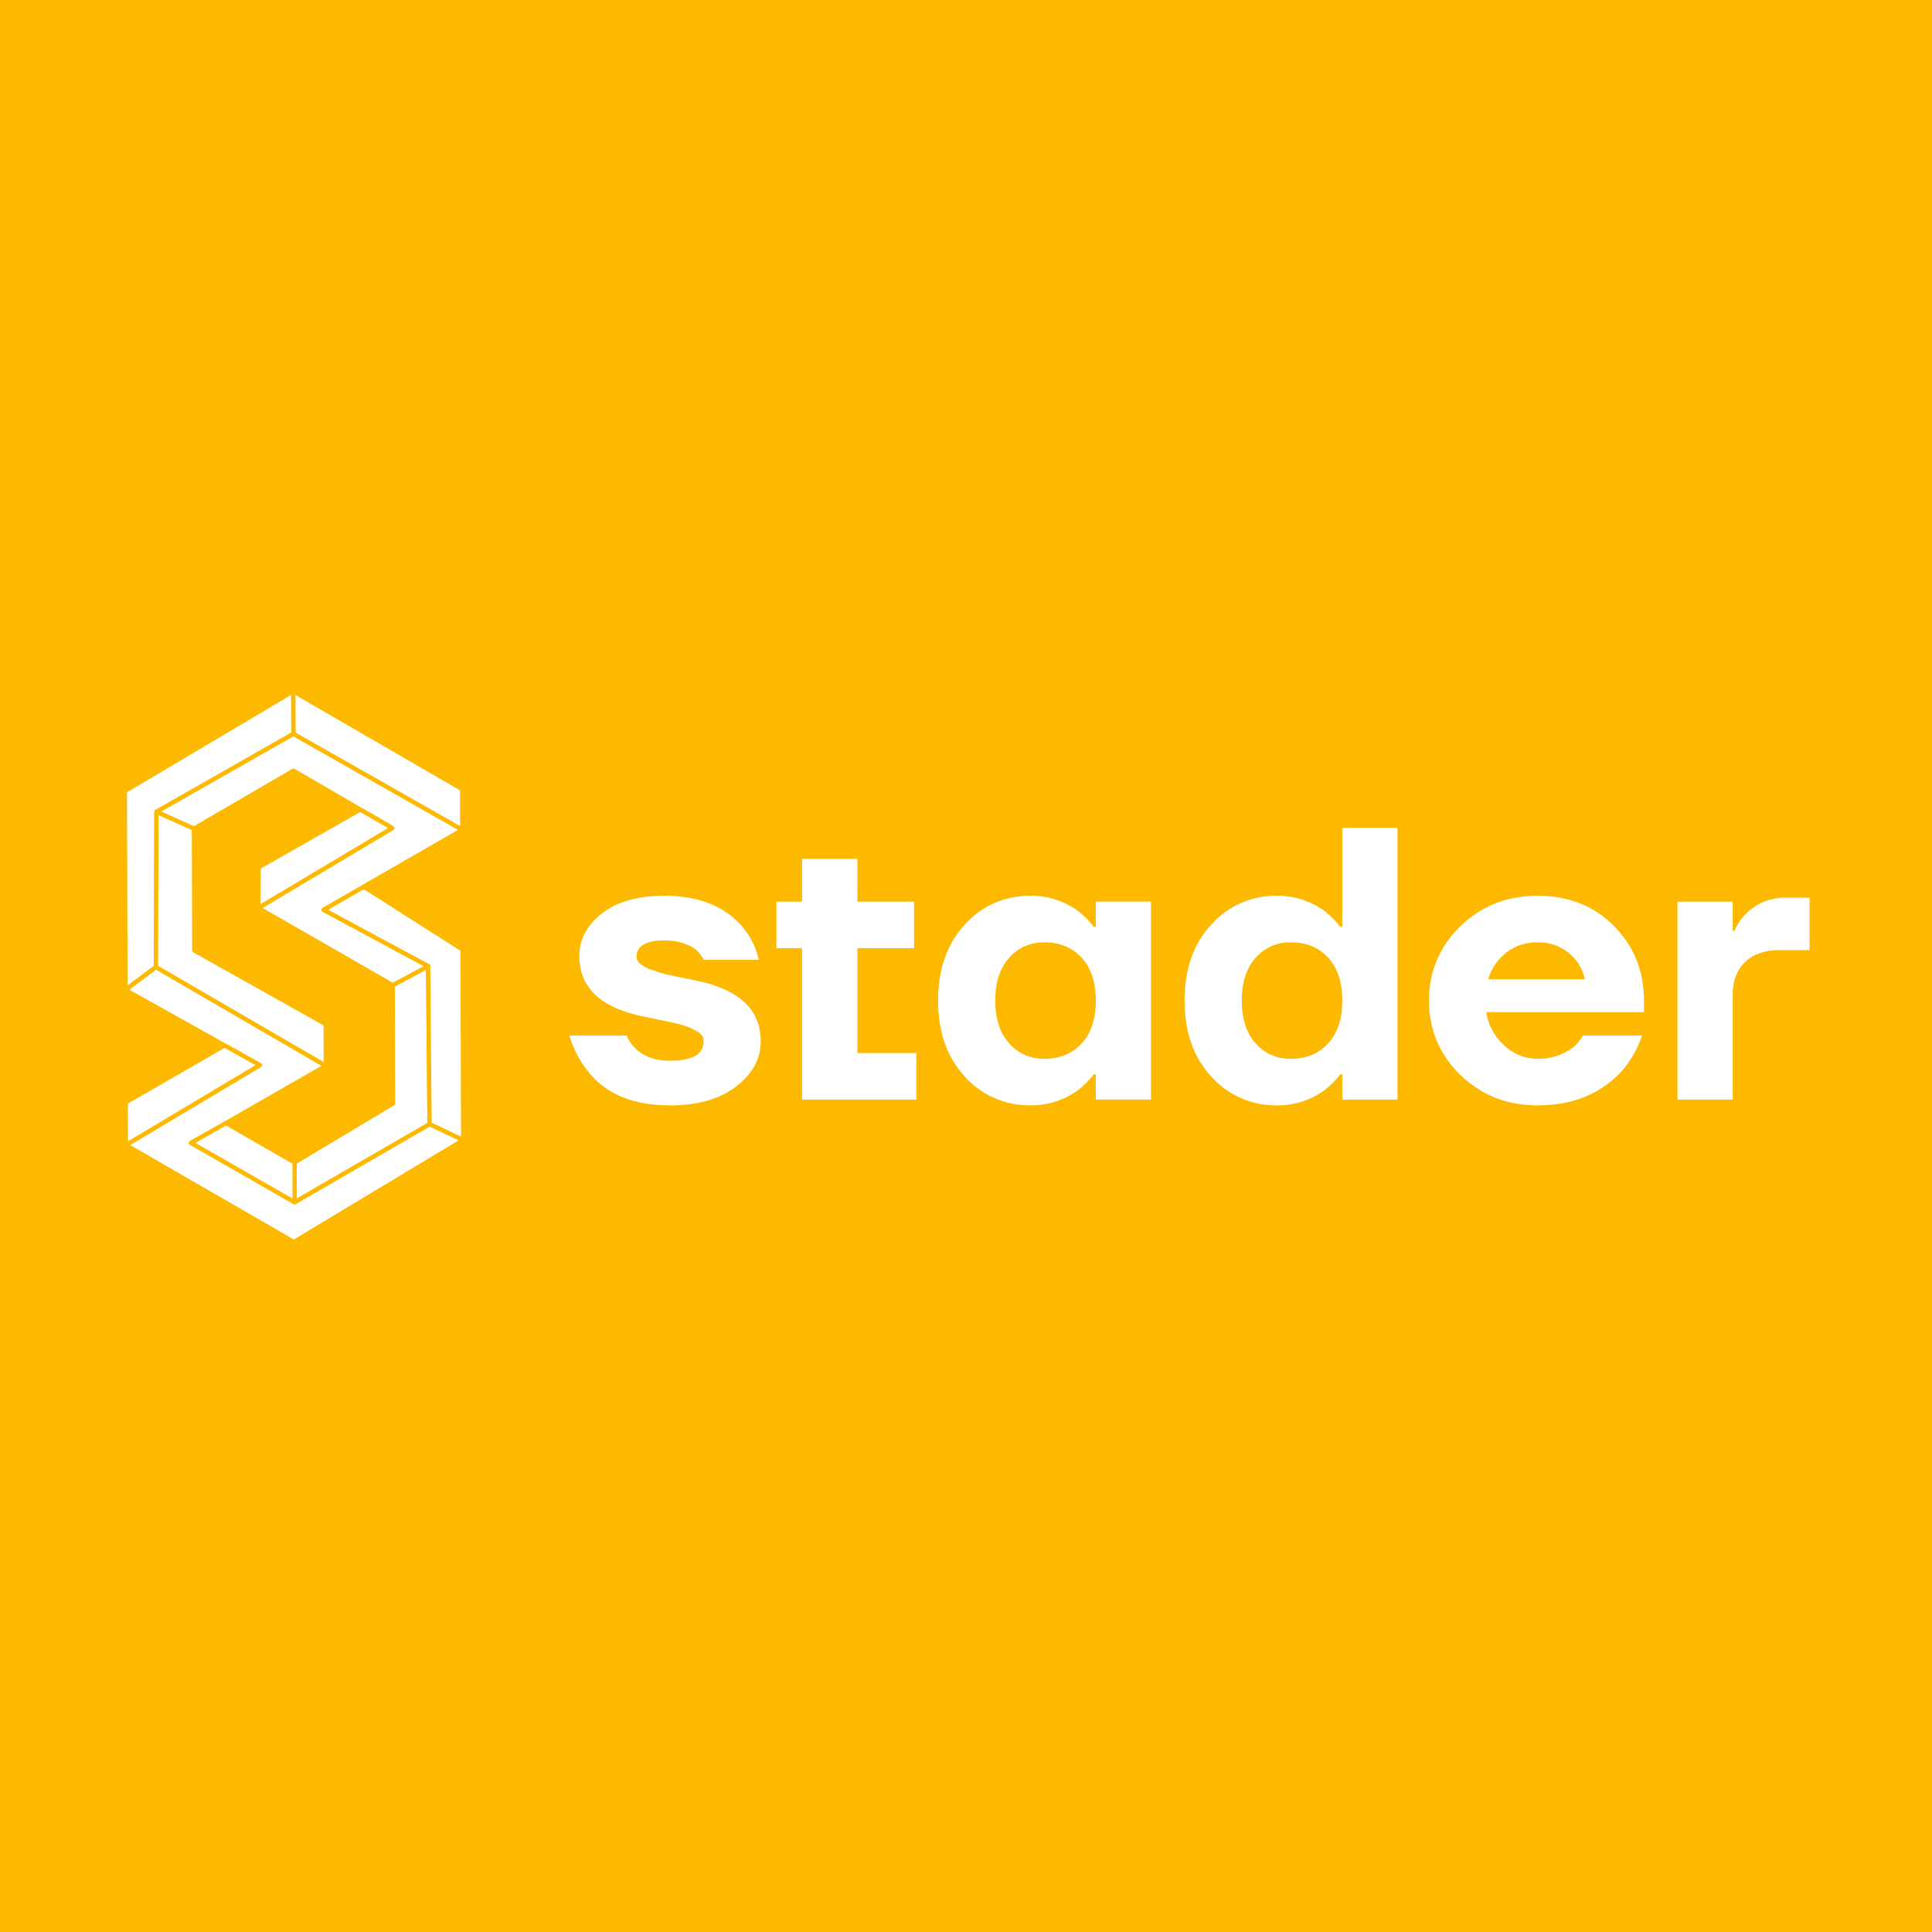 <svg width="1200" height="1200" viewBox="0 0 1200 1200" fill="none" xmlns="http://www.w3.org/2000/svg">
<rect width="1200" height="1200" fill="#FDB900"/>
<path d="M183.028 746.725L182.961 722.027L244.105 685.412L243.893 611.92L265.913 600.139L266.791 698.281L183.028 746.725Z" fill="white"/>
<path fill-rule="evenodd" clip-rule="evenodd" d="M266.602 598.972C267.002 599.21 267.248 599.641 267.253 600.108L268.13 698.25C268.134 698.733 267.88 699.18 267.464 699.42L183.701 747.864C183.29 748.102 182.785 748.102 182.374 747.864C181.963 747.626 181.709 747.186 181.708 746.71L181.641 722.012C181.639 721.54 181.886 721.102 182.29 720.86L242.783 684.635L242.573 611.905C242.571 611.41 242.842 610.954 243.277 610.721L265.298 598.941C265.708 598.721 266.203 598.733 266.602 598.972ZM245.235 612.702L245.444 685.389C245.446 685.861 245.199 686.299 244.795 686.541L184.302 722.766L184.362 744.399L265.463 697.494L264.613 602.335L245.235 612.702Z" fill="#FDB900"/>
<path d="M200.883 565.107L225.921 550.683L287.335 589.815L287.672 708.116L266.799 698.26L265.922 600.118L200.883 565.107Z" fill="white"/>
<path fill-rule="evenodd" clip-rule="evenodd" d="M225.269 549.532C225.697 549.285 226.226 549.297 226.643 549.562L288.057 588.695C288.44 588.939 288.673 589.363 288.674 589.819L289.012 708.12C289.013 708.578 288.781 709.005 288.396 709.251C288.012 709.497 287.529 709.528 287.116 709.333L266.243 699.477C265.781 699.259 265.484 698.794 265.479 698.28L264.609 600.93L200.264 566.293C199.838 566.064 199.57 565.62 199.563 565.134C199.556 564.649 199.812 564.197 200.231 563.956L225.269 549.532ZM203.635 565.075L266.559 598.948C266.988 599.179 267.257 599.626 267.261 600.114L268.131 697.416L286.346 706.017L286.017 590.559L225.896 552.251L203.635 565.075Z" fill="#FDB900"/>
<path d="M182.094 429.347L287.047 490.145L287.124 515.465L182.2 455.863L182.094 429.347Z" fill="white"/>
<path fill-rule="evenodd" clip-rule="evenodd" d="M181.436 428.172C181.847 427.932 182.355 427.931 182.768 428.17L287.721 488.968C288.132 489.206 288.385 489.646 288.387 490.122L288.464 515.442C288.465 515.918 288.215 516.359 287.806 516.6C287.397 516.84 286.892 516.844 286.479 516.61L181.555 457.007C181.139 456.771 180.881 456.329 180.88 455.849L180.773 429.333C180.772 428.855 181.024 428.412 181.436 428.172ZM183.442 431.646L183.536 455.063L285.797 513.152L285.729 490.899L183.442 431.646Z" fill="#FDB900"/>
<path d="M77.904 614.88L77.547 491.369L182.086 429.347L182.192 455.863L97.176 504.258L96.848 600.641L77.904 614.88Z" fill="white"/>
<path fill-rule="evenodd" clip-rule="evenodd" d="M182.752 428.166C183.166 428.403 183.423 428.844 183.425 429.323L183.531 455.838C183.533 456.322 183.275 456.768 182.857 457.007L98.513 505.02L98.188 600.626C98.186 601.046 97.989 601.441 97.655 601.692L78.71 615.932C78.307 616.234 77.769 616.283 77.319 616.057C76.87 615.832 76.585 615.371 76.583 614.865L76.227 491.355C76.225 490.88 76.474 490.441 76.88 490.2L181.419 428.177C181.829 427.934 182.338 427.93 182.752 428.166ZM78.888 492.112L79.235 612.199L95.53 599.951L95.856 504.235C95.858 503.755 96.115 503.313 96.53 503.077L180.868 455.067L180.775 431.663L78.888 492.112Z" fill="#FDB900"/>
<path d="M139.494 649.333L77.906 614.857L96.851 600.617L202.373 661.96L139.648 697.962L118.63 709.859L183.033 746.707L266.795 698.263L287.668 708.119L182.513 771.406L78.186 711.181L161.341 661.561L139.494 649.333Z" fill="white"/>
<path fill-rule="evenodd" clip-rule="evenodd" d="M96.064 599.568C96.49 599.248 97.066 599.214 97.527 599.482L203.049 660.824C203.461 661.064 203.714 661.506 203.713 661.985C203.711 662.463 203.456 662.904 203.042 663.141L140.317 699.144L140.31 699.148L121.338 709.887L183.039 745.189L266.142 697.127C266.518 696.909 266.977 696.89 267.371 697.075L288.244 706.931C288.688 707.141 288.982 707.581 289.006 708.074C289.031 708.567 288.783 709.033 288.361 709.287L183.205 772.573C182.792 772.822 182.277 772.827 181.86 772.586L77.533 712.361C77.123 712.125 76.869 711.687 76.866 711.212C76.862 710.737 77.11 710.296 77.516 710.054L158.684 661.619L138.856 650.522L138.856 650.522L77.269 616.046C76.875 615.825 76.619 615.419 76.589 614.968C76.559 614.516 76.758 614.079 77.119 613.808L96.064 599.568ZM96.954 602.237L80.355 614.714L140.151 648.187L140.151 648.187L161.997 660.415C162.413 660.648 162.673 661.086 162.68 661.564C162.687 662.042 162.438 662.487 162.029 662.731L80.832 711.183L182.508 769.878L284.853 708.283L266.867 699.791L183.706 747.887C183.297 748.123 182.795 748.124 182.385 747.89L117.982 711.042C117.566 710.804 117.309 710.359 117.31 709.877C117.311 709.396 117.57 708.953 117.987 708.716L138.998 696.823L139.005 696.819L199.715 661.973L96.954 602.237Z" fill="#FDB900"/>
<path d="M97.188 504.257L182.203 455.861L287.128 515.464L225.926 550.708L200.888 565.133L265.927 600.144L243.906 611.924L160.424 563.966L243.627 514.346L223.776 502.818L182.271 478.713L120.471 514.706L97.188 504.257Z" fill="white"/>
<path fill-rule="evenodd" clip-rule="evenodd" d="M181.557 454.68C181.963 454.449 182.461 454.448 182.867 454.679L287.792 514.282C288.208 514.518 288.466 514.961 288.467 515.441C288.468 515.921 288.213 516.366 287.798 516.604L226.597 551.849L203.64 565.074L266.564 598.947C266.997 599.18 267.267 599.633 267.266 600.127C267.265 600.62 266.995 601.073 266.561 601.304L244.541 613.085C244.138 613.301 243.652 613.293 243.256 613.065L159.773 565.107C159.362 564.871 159.107 564.434 159.103 563.958C159.1 563.483 159.348 563.041 159.755 562.798L241.005 514.343L223.12 503.956L182.281 480.238L121.147 515.843C120.778 516.058 120.328 516.082 119.938 515.907L96.655 505.458C96.197 505.253 95.893 504.805 95.869 504.302C95.845 503.798 96.105 503.324 96.541 503.075L181.557 454.68ZM182.213 457.378L100.143 504.097L120.402 513.188L181.613 477.538C182.025 477.298 182.533 477.298 182.946 477.537L244.302 513.17C244.711 513.408 244.963 513.845 244.966 514.32C244.969 514.794 244.721 515.234 244.315 515.476L163.075 563.926L243.939 610.379L263.113 600.121L200.269 566.292C199.843 566.062 199.574 565.619 199.567 565.133C199.56 564.647 199.816 564.196 200.236 563.955L225.274 549.53L284.449 515.453L182.213 457.378Z" fill="#FDB900"/>
<path d="M118.633 709.859L140.424 697.564L182.968 722.008L183.036 746.707L118.633 709.859Z" fill="white"/>
<path fill-rule="evenodd" clip-rule="evenodd" d="M139.782 696.407C140.19 696.177 140.688 696.179 141.094 696.412L183.638 720.857C184.051 721.094 184.306 721.535 184.308 722.013L184.375 746.711C184.376 747.188 184.125 747.629 183.715 747.869C183.305 748.109 182.799 748.112 182.387 747.876L117.984 711.028C117.568 710.79 117.311 710.344 117.313 709.863C117.314 709.381 117.573 708.937 117.991 708.702L139.782 696.407ZM121.344 709.875L181.709 744.413L181.65 722.793L140.428 699.108L121.344 709.875Z" fill="#FDB900"/>
<path d="M78.186 711.204L78.109 684.669L139.494 649.356L161.341 661.584L78.186 711.204Z" fill="white"/>
<path fill-rule="evenodd" clip-rule="evenodd" d="M138.843 648.178C139.248 647.945 139.744 647.942 140.151 648.17L161.998 660.398C162.414 660.631 162.674 661.069 162.681 661.547C162.687 662.025 162.439 662.47 162.03 662.714L78.875 712.334C78.465 712.579 77.955 712.584 77.54 712.348C77.125 712.111 76.868 711.669 76.866 711.189L76.789 684.654C76.788 684.174 77.043 683.729 77.458 683.49L138.843 648.178ZM139.513 650.872L79.451 685.424L79.519 708.842L158.684 661.602L139.513 650.872Z" fill="#FDB900"/>
<path d="M160.43 563.942L160.68 538.66L223.782 502.794L243.633 514.322L160.43 563.942Z" fill="white"/>
<path fill-rule="evenodd" clip-rule="evenodd" d="M223.113 501.639C223.523 501.405 224.025 501.408 224.433 501.645L244.284 513.172C244.693 513.41 244.946 513.847 244.949 514.322C244.951 514.796 244.704 515.236 244.298 515.479L161.095 565.099C160.681 565.345 160.168 565.348 159.752 565.107C159.336 564.867 159.081 564.419 159.086 563.936L159.337 538.655C159.341 538.178 159.599 537.74 160.012 537.505L223.113 501.639ZM161.989 539.452L161.769 561.589L240.988 514.345L223.761 504.341L161.989 539.452Z" fill="#FDB900"/>
<path d="M96.859 600.598L97.187 504.215L120.471 514.664L120.683 590.295L202.304 636.095L202.382 661.94L96.859 600.598Z" fill="white"/>
<path fill-rule="evenodd" clip-rule="evenodd" d="M96.459 503.127C96.837 502.882 97.313 502.845 97.723 503.03L121.007 513.479C121.485 513.693 121.793 514.169 121.794 514.695L122.004 589.544L202.947 634.963C203.366 635.198 203.627 635.643 203.628 636.126L203.705 661.971C203.707 662.449 203.454 662.892 203.042 663.131C202.63 663.371 202.122 663.371 201.71 663.131L96.187 601.789C95.775 601.549 95.522 601.106 95.523 600.628L95.851 504.245C95.853 503.793 96.082 503.373 96.459 503.127ZM98.504 506.307L98.186 599.863L201.039 659.654L200.971 636.915L120.028 591.496C119.609 591.261 119.348 590.816 119.347 590.333L119.137 515.566L98.504 506.307Z" fill="#FDB900"/>
<path d="M353.656 643.182H389.229C390.443 646.179 392.282 648.892 394.627 651.146C399.85 656.287 407.032 658.858 416.172 658.858C430.057 658.858 437 654.835 437 646.788C437.011 645.554 436.669 644.342 436.012 643.292C435.138 642.056 433.96 641.059 432.589 640.392C430.996 639.514 429.404 638.746 427.939 638.103C425.829 637.262 423.657 636.581 421.442 636.065C418.592 635.328 416.299 634.811 414.579 634.498C412.86 634.184 410.184 633.604 406.506 632.805C402.828 632.005 400.137 631.441 398.544 631.112C372.738 625.656 359.835 613.199 359.835 593.74C359.835 583.456 364.532 574.657 373.927 567.341C383.322 560.026 396.182 556.368 412.509 556.368C434.388 556.368 450.795 563.041 461.729 576.386C466.459 582.138 469.733 588.913 471.283 596.154H437C435.952 593.873 434.452 591.822 432.589 590.119C427.525 586.106 420.832 584.099 412.509 584.099C406.618 584.099 402.302 585.024 399.516 586.874C398.28 587.568 397.248 588.565 396.52 589.769C395.792 590.972 395.392 592.34 395.36 593.74C395.359 594.697 395.565 595.642 395.965 596.515C396.448 597.476 397.164 598.305 398.051 598.929C398.995 599.625 399.979 600.269 400.997 600.857C402.314 601.566 403.708 602.129 405.153 602.534L409.93 604.102C411.734 604.699 413.574 605.186 415.439 605.56L421.315 606.767C422.907 607.08 425.073 607.519 427.684 608.083C430.296 608.648 432.461 609.087 434.054 609.416C459.69 615.049 472.509 627.506 472.509 646.788C472.509 657.552 467.45 666.874 457.334 674.754C447.217 682.634 433.496 686.573 416.172 686.573C392.987 686.573 375.843 679.342 364.739 664.878C359.701 658.39 355.942 651.032 353.656 643.182V643.182Z" fill="white"/>
<path d="M482.242 588.929V560.006H498.166V533.467H532.544V560.006H567.735V588.929H532.544V654.047H569.168V682.969H498.166V588.913L482.242 588.929Z" fill="white"/>
<path d="M599.193 668.617C588.174 656.64 582.664 640.928 582.664 621.479C582.664 602.03 588.174 586.318 599.193 574.341C604.286 568.58 610.599 563.986 617.688 560.883C624.777 557.779 632.47 556.241 640.227 556.376C650.913 556.295 661.328 559.684 669.861 566.017C673.409 568.861 676.614 572.096 679.415 575.658H680.625V559.982H714.908V682.945H680.625V667.269H679.399C676.598 670.831 673.393 674.065 669.845 676.91C661.312 683.243 650.897 686.632 640.211 686.55C632.459 686.687 624.771 685.153 617.685 682.055C610.599 678.957 604.287 674.37 599.193 668.617V668.617ZM626.756 594.939C621.034 601.367 618.173 610.208 618.173 621.463C618.173 632.719 621.034 641.56 626.756 647.987C629.462 651.113 632.844 653.603 636.655 655.274C640.466 656.944 644.608 657.754 648.778 657.644C658.247 657.644 665.922 654.472 671.803 648.128C677.684 641.785 680.625 632.902 680.625 621.479C680.625 610.067 677.684 601.184 671.803 594.83C665.922 588.476 658.247 585.304 648.778 585.314C644.609 585.202 640.468 586.009 636.657 587.677C632.847 589.346 629.463 591.832 626.756 594.955V594.939Z" fill="white"/>
<path d="M752.279 668.619C741.26 656.642 735.75 640.93 735.75 621.481C735.75 602.032 741.26 586.319 752.279 574.343C757.371 568.58 763.683 563.985 770.773 560.882C777.862 557.778 785.556 556.241 793.313 556.378C803.999 556.299 814.413 559.687 822.947 566.019C826.495 568.863 829.7 572.098 832.501 575.66H833.727V514.178H868.01V682.962H833.727V667.286H832.501C829.7 670.848 826.495 674.083 822.947 676.927C814.413 683.259 803.999 686.647 793.313 686.568C785.557 686.707 777.864 685.172 770.775 682.072C763.685 678.971 757.372 674.379 752.279 668.619V668.619ZM779.842 594.941C774.11 601.368 771.249 610.21 771.259 621.465C771.27 632.721 774.131 641.562 779.842 647.989C782.55 651.115 785.936 653.603 789.75 655.272C793.563 656.94 797.708 657.746 801.88 657.63C811.36 657.63 819.035 654.458 824.905 648.114C830.776 641.771 833.716 632.888 833.727 621.465C833.727 610.053 830.786 601.17 824.905 594.816C819.024 588.462 811.349 585.29 801.88 585.3C797.707 585.186 793.561 585.995 789.747 587.666C785.934 589.337 782.549 591.828 779.842 594.957V594.941Z" fill="white"/>
<path d="M907.071 667.652C900.774 661.689 895.796 654.508 892.45 646.561C889.104 638.614 887.463 630.072 887.629 621.471C887.465 612.869 889.109 604.326 892.457 596.379C895.806 588.432 900.787 581.252 907.087 575.289C920.081 562.675 936.046 556.368 954.985 556.368C974.252 556.368 990.091 562.639 1002.5 575.179C1014.91 587.72 1021.11 603.151 1021.11 621.471V628.697H923.122C924.336 636.562 928.22 643.789 934.141 649.202C936.879 651.886 940.128 654.013 943.702 655.46C947.276 656.907 951.104 657.647 954.969 657.635C963.024 657.833 970.901 655.28 977.262 650.409C979.67 648.382 981.674 645.932 983.169 643.182H1019.9C1017.27 651.122 1013.11 658.492 1007.66 664.893C994.517 679.357 976.954 686.584 954.969 686.573C936.02 686.573 920.054 680.266 907.071 667.652ZM924.348 608.209H984.363C983.064 601.82 979.559 596.071 974.443 591.937C968.988 587.467 962.064 585.109 954.969 585.306C947.868 585.123 940.933 587.429 935.399 591.812C930.087 596.026 926.228 601.753 924.348 608.209V608.209Z" fill="white"/>
<path d="M1041.92 682.965V560.002H1076.22V578.077H1077.45C1078.88 574.27 1081.13 570.814 1084.06 567.95C1087.28 564.571 1091.2 561.902 1095.54 560.116C1099.89 558.331 1104.57 557.469 1109.28 557.588H1123.98V590.131H1105.6C1096.3 590.131 1089.08 592.582 1083.93 597.484C1078.78 602.385 1076.21 609.178 1076.22 617.862V682.965H1041.92Z" fill="white"/>
</svg>
